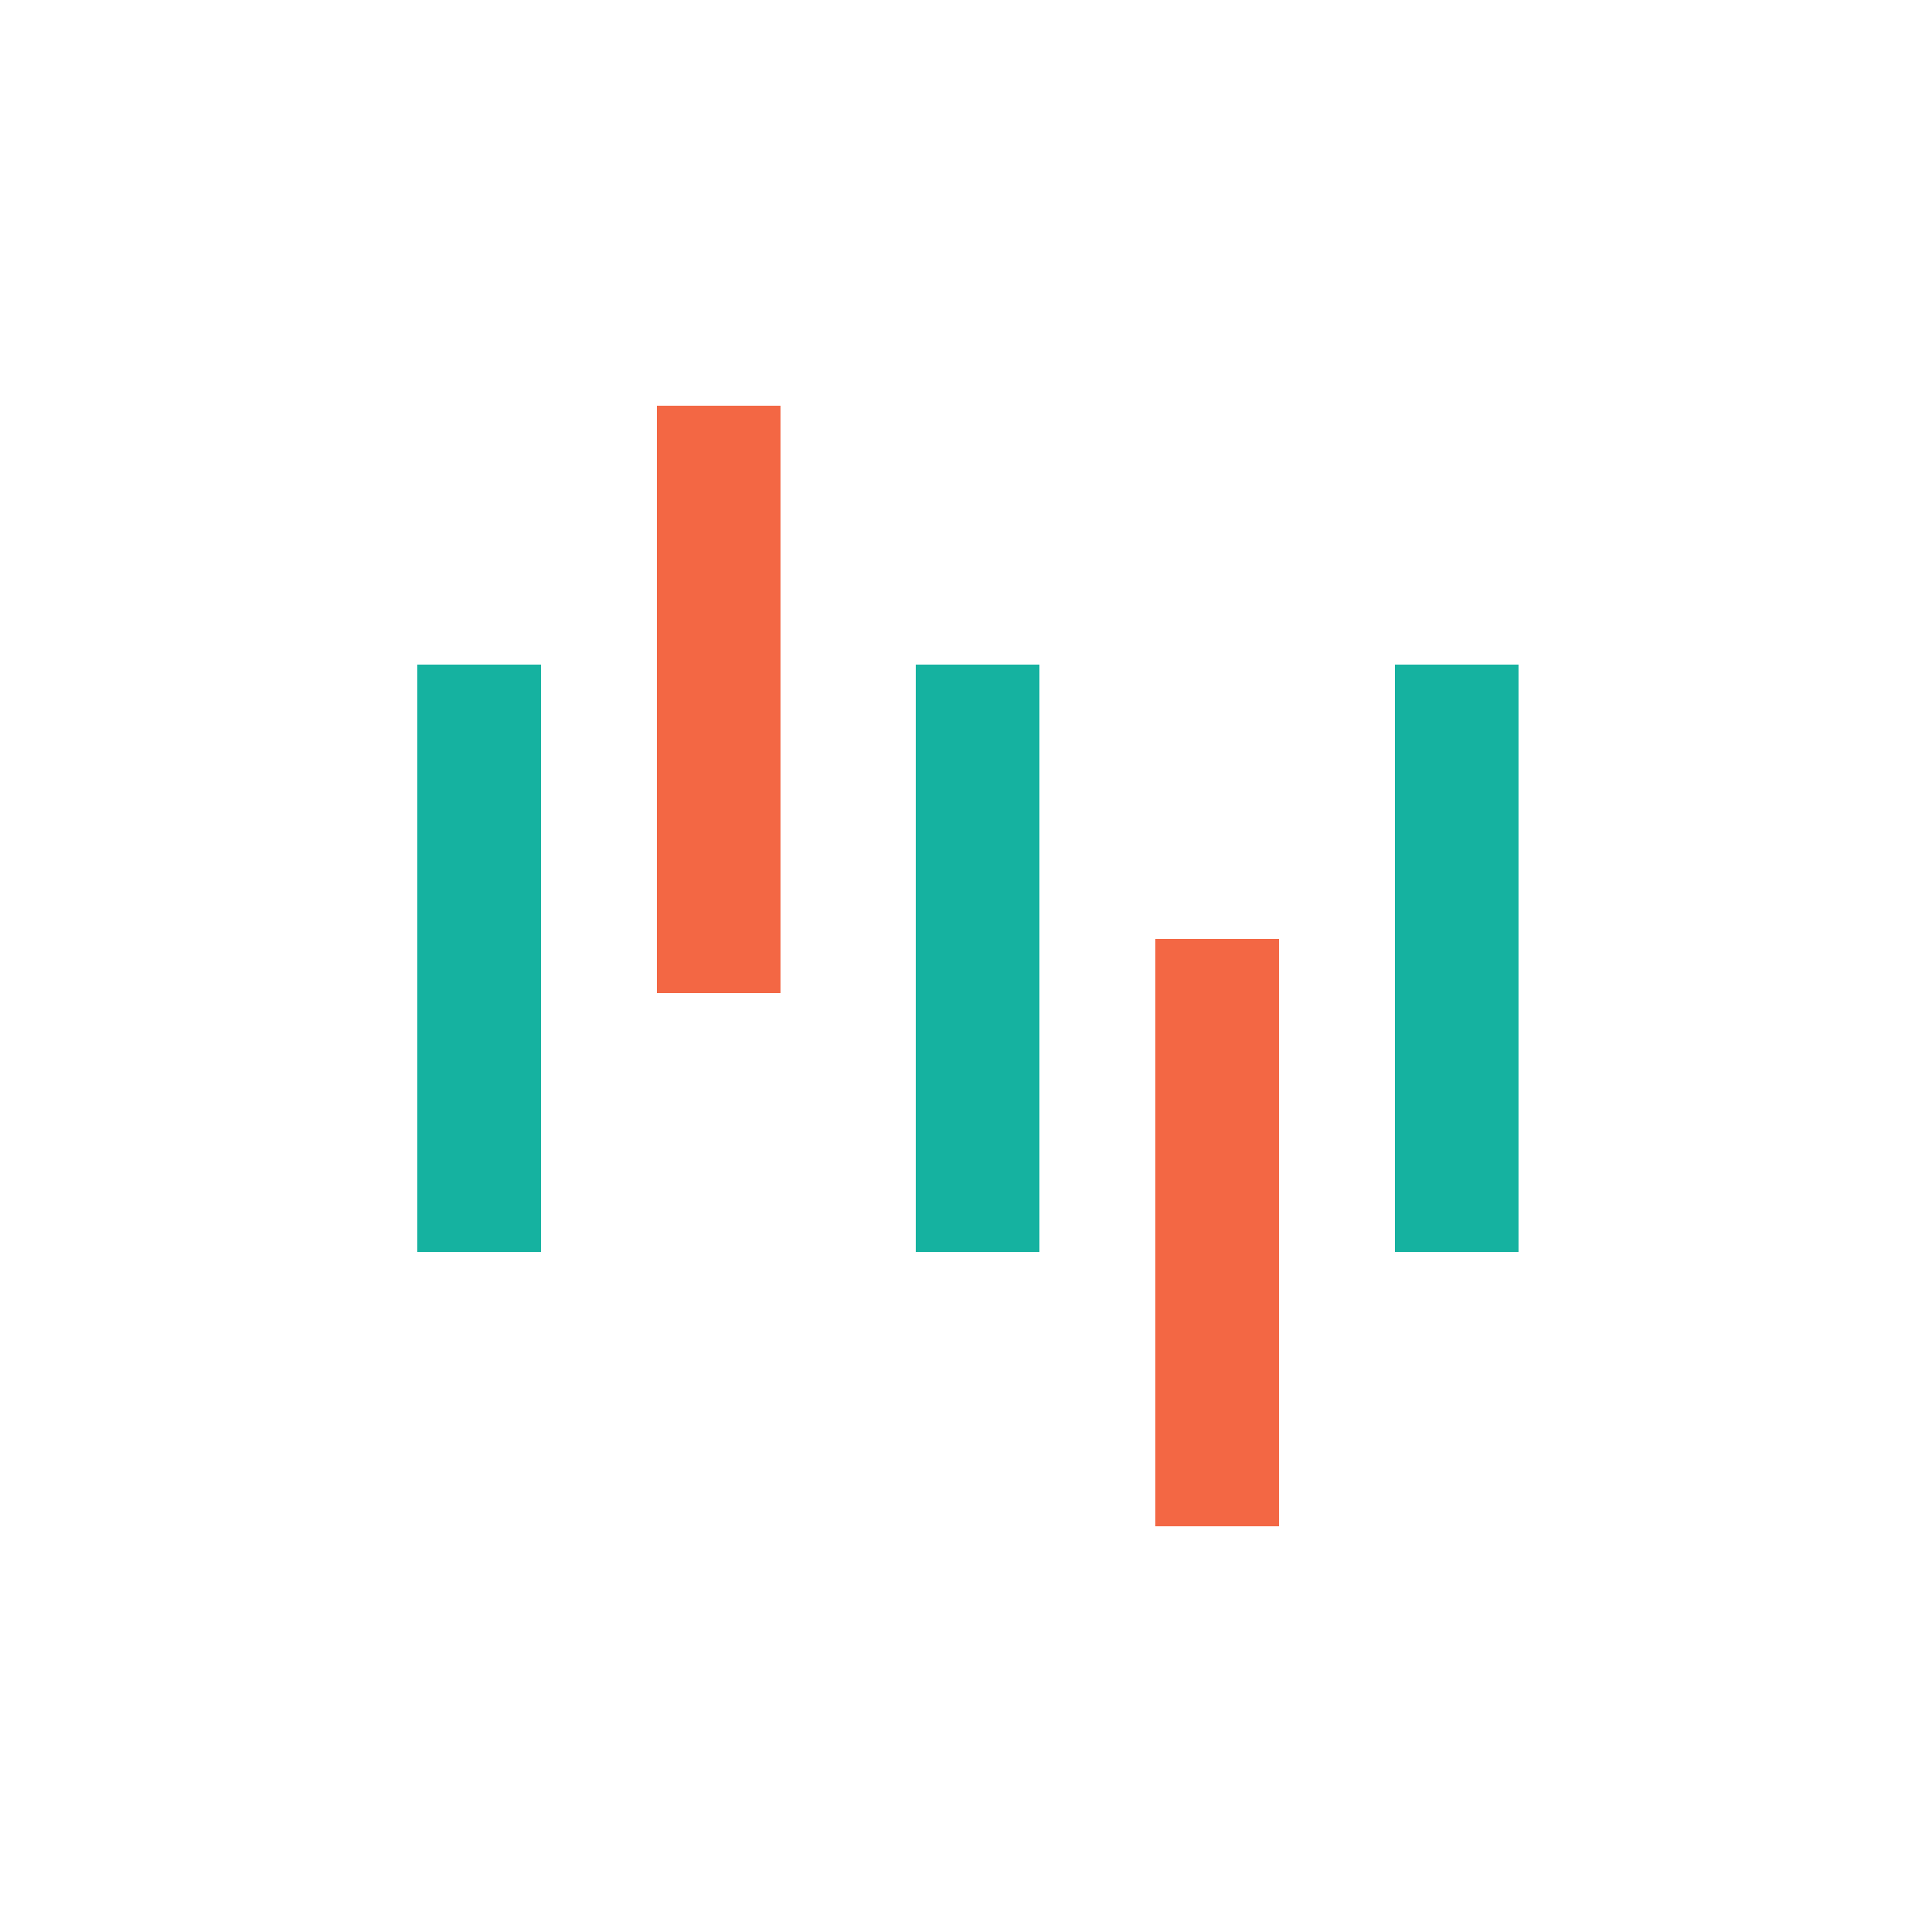 <svg width="500" height="500" viewBox="0 0 500 500" fill="none" xmlns="http://www.w3.org/2000/svg">
<rect x="108" y="172" width="32" height="152" fill="#15B2A0"/>
<rect x="170" y="105" width="32" height="152" fill="#F36744"/>
<rect x="237" y="172" width="32" height="152" fill="#15B2A0"/>
<rect x="299" y="243" width="32" height="152" fill="#F36744"/>
<rect x="361" y="172" width="32" height="152" fill="#15B2A0"/>
</svg>
